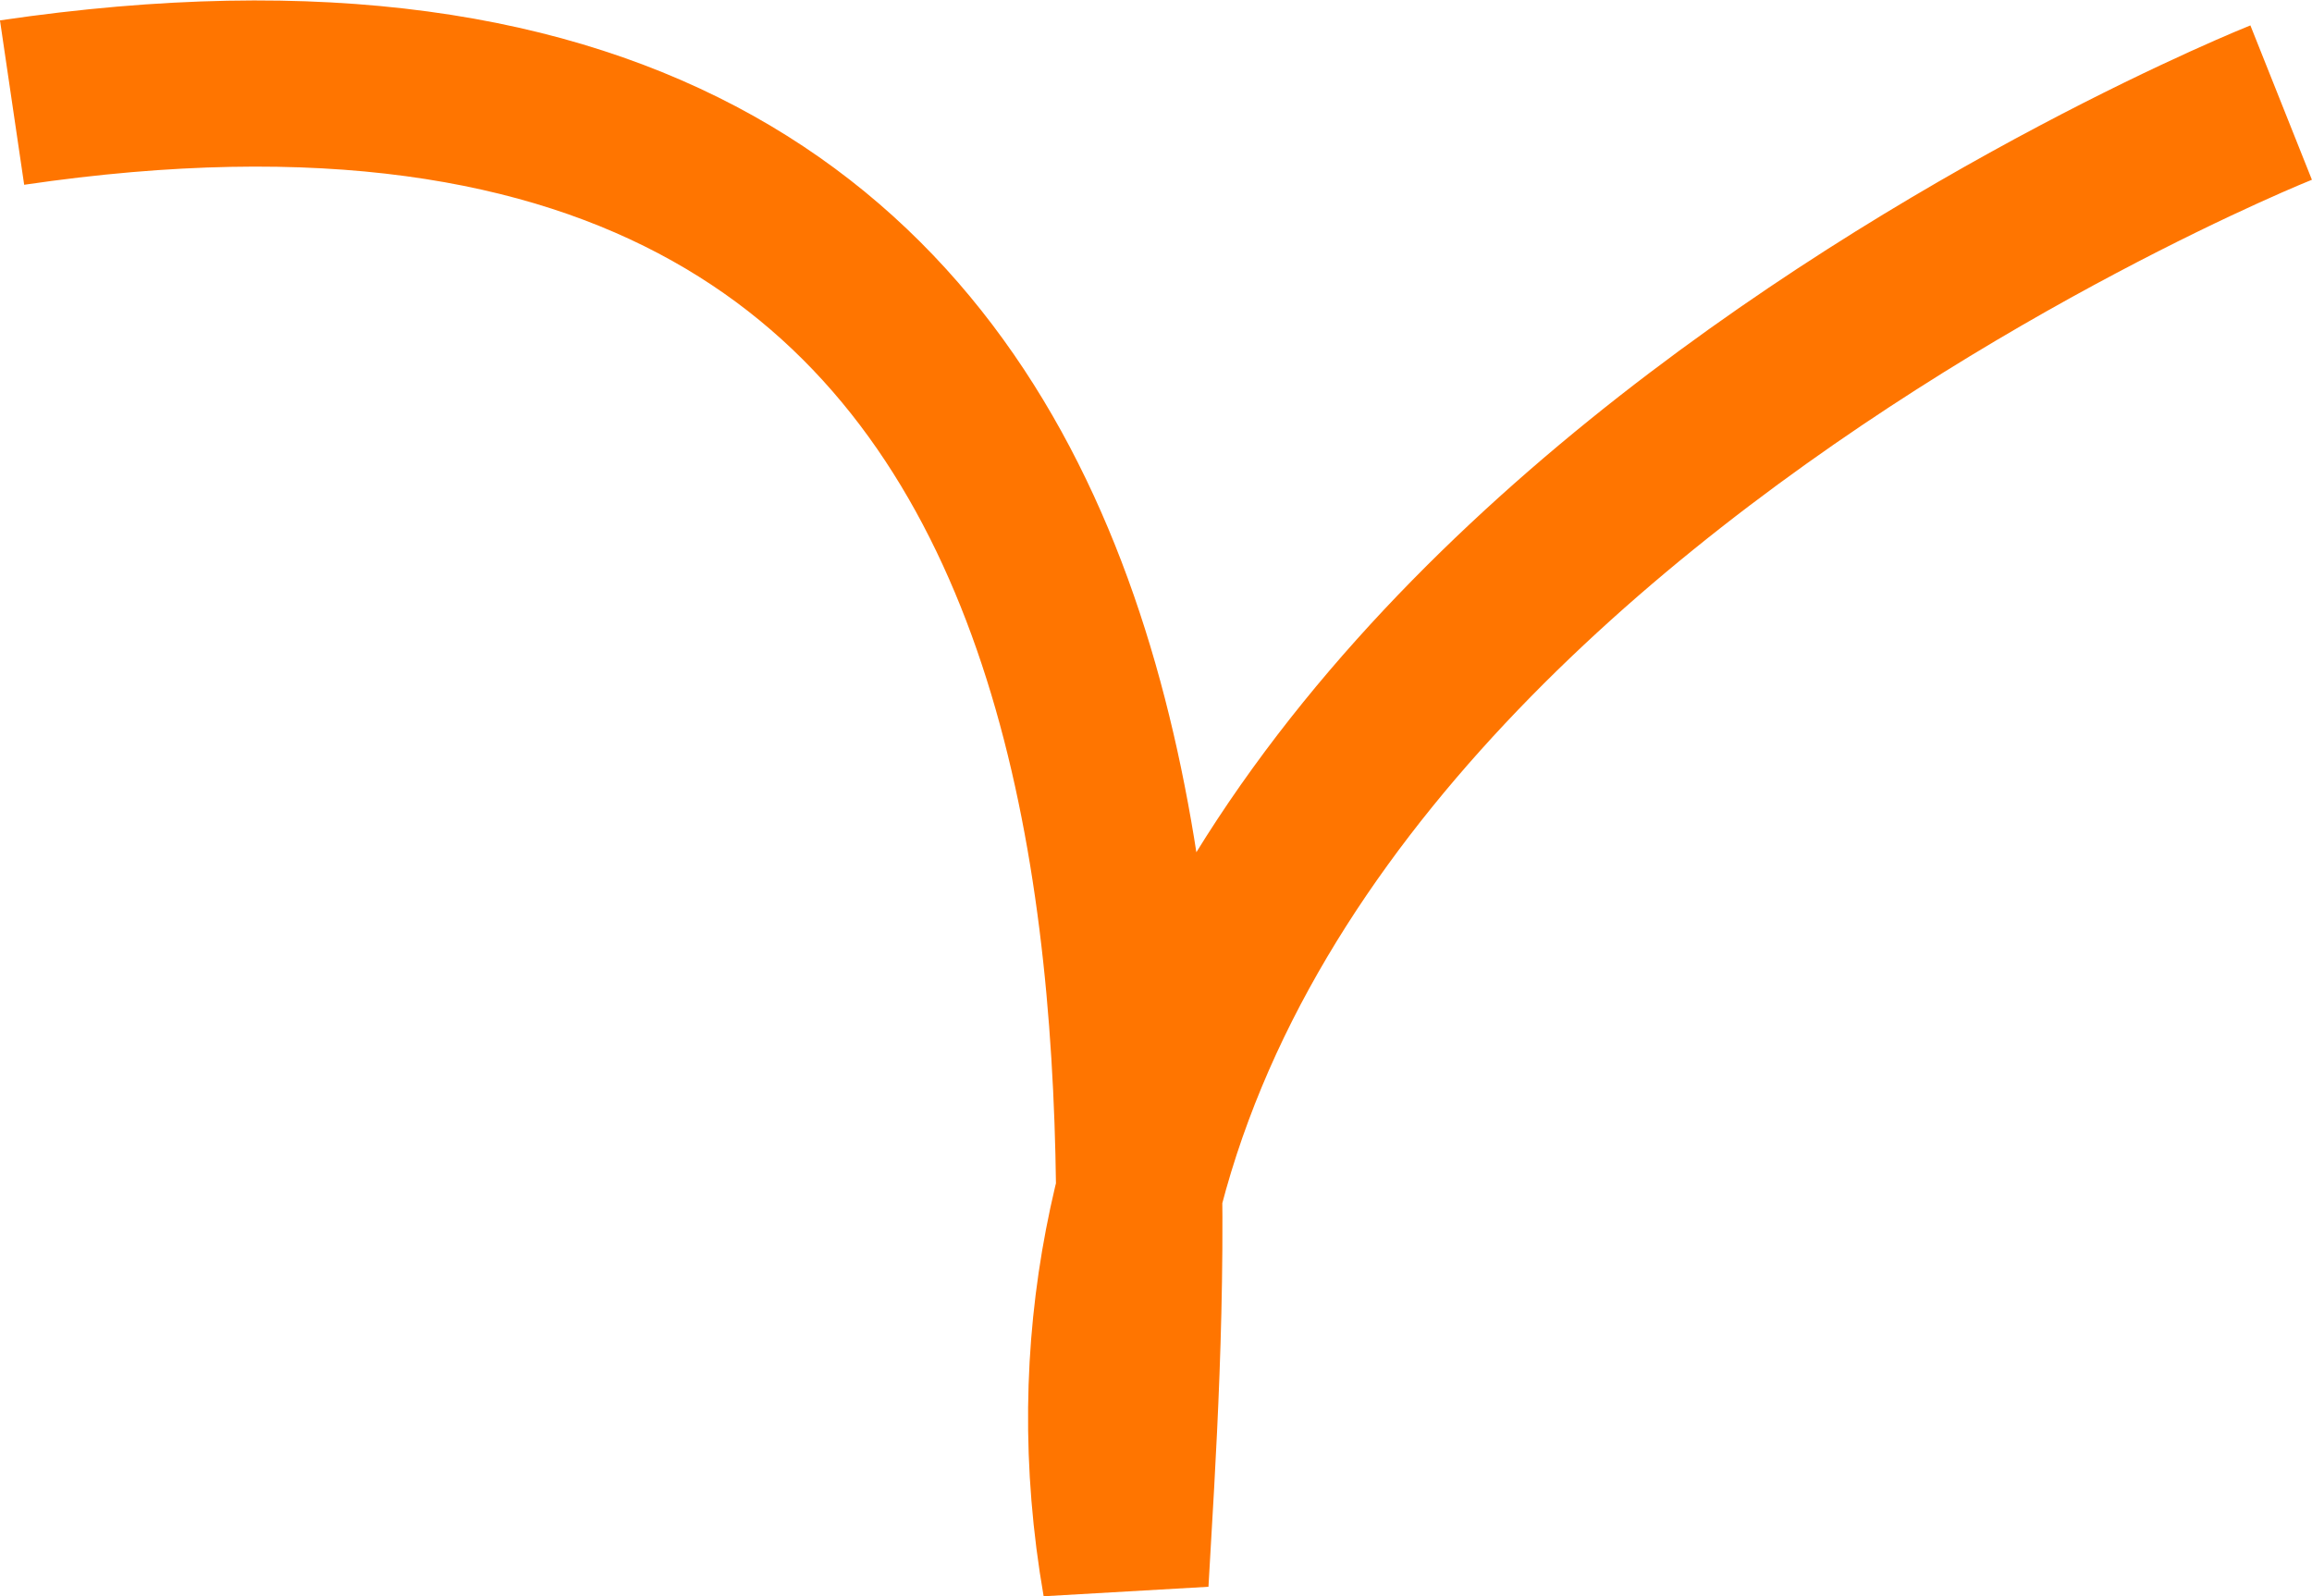 <svg xmlns="http://www.w3.org/2000/svg" width="125.211" height="86.459" viewBox="0 0 125.211 86.459">
  <path id="Path_35" data-name="Path 35" d="M17605.3,3684.289s-71.555,28.516-62.586,80.133c1.508-26.4,6.8-90.008-60.3-80.133" transform="translate(-17481.76 -3678.733)" fill="none" stroke="#ff7500" stroke-width="9"/>
</svg>

